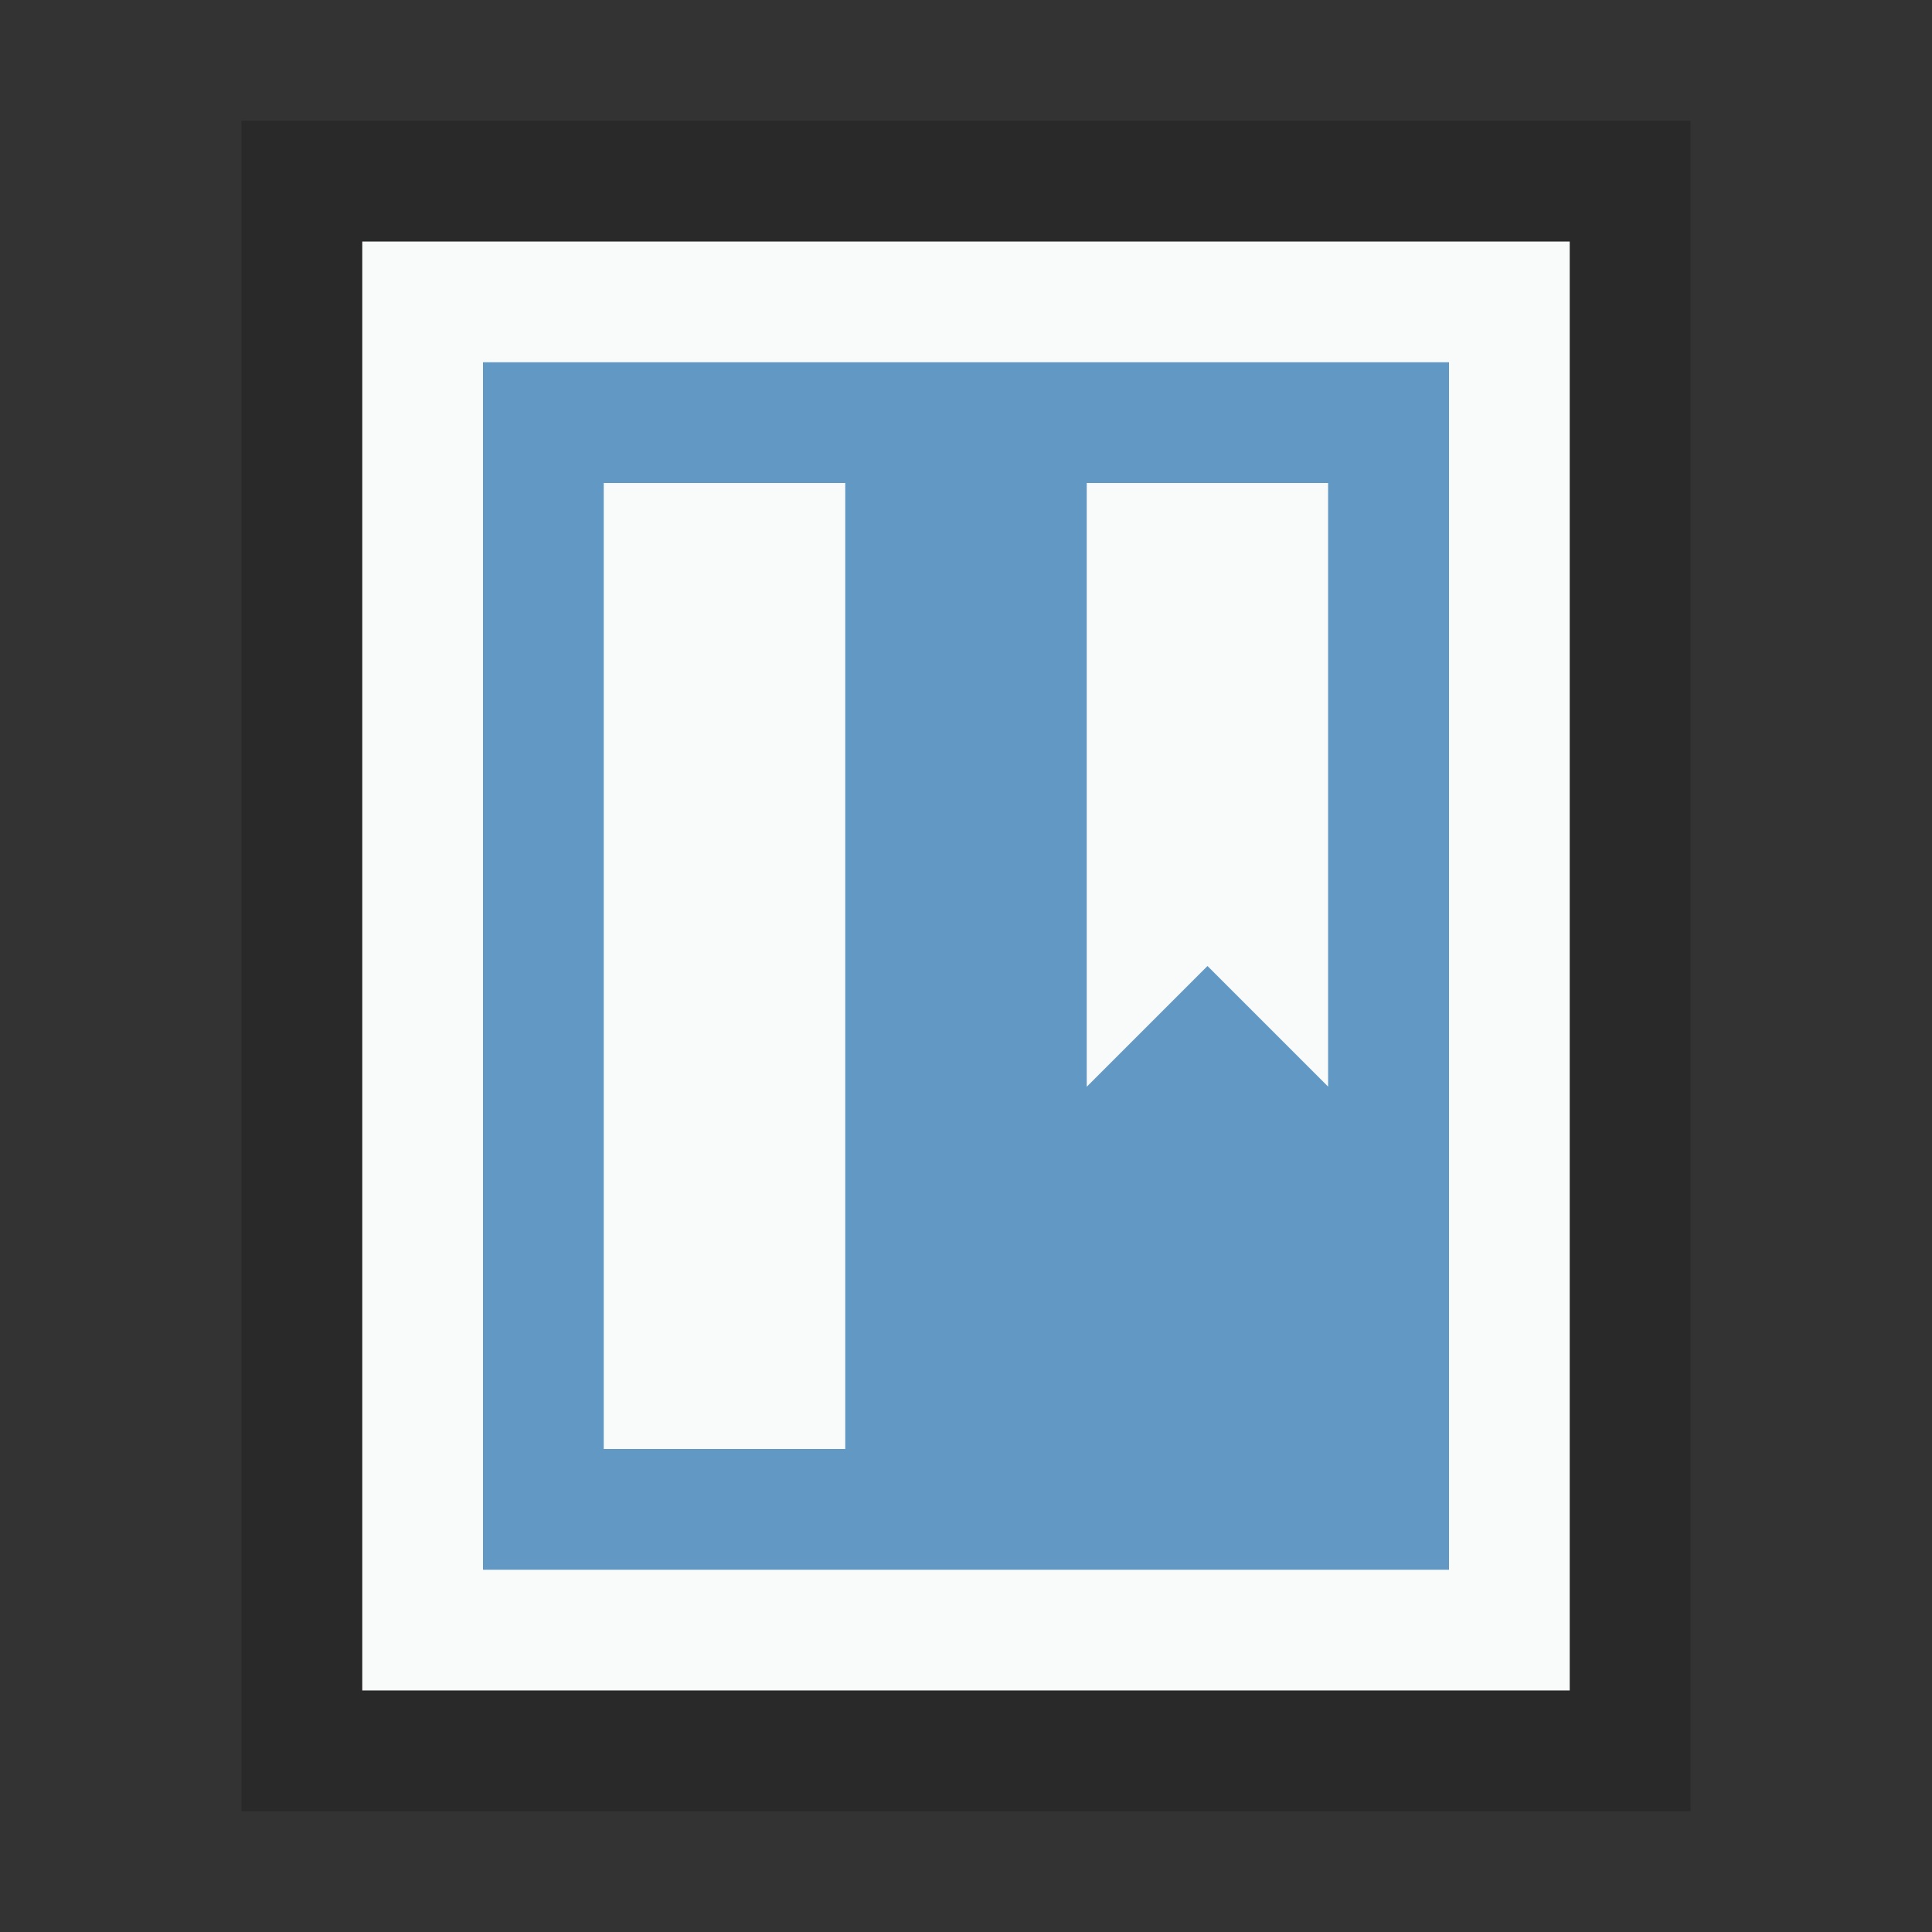 <svg xmlns="http://www.w3.org/2000/svg" width="16" height="16" viewBox="0 0 16 16">
  <rect x="0" y="0" width="16" height="16" fill="#333333" stroke="none"/>
  <g fill="none" fill-rule="evenodd">
    <g transform="translate(3 2)">
      <polygon fill="#F9FBFB" points="0 0 10 0 10 12 0 12"/>
      <path fill="#000" fill-opacity=".2" fill-rule="nonzero" d="M11,-1 L-1,-1 L-1,13 L11,13 L11,-1 Z M10,0 L10,12 L0,12 L0,0 L10,0 Z"/>
    </g>
    <g fill="#6198C4" transform="translate(4 3)">
      <path d="M8,0 L0,0 L0,10 L8,10 L8,0 Z M7,1 L7,9 L1,9 L1,1 L7,1 Z"/>
      <polygon points="3 .5 5 .5 5 6 6 5 7 6 7 .5 7.5 .5 7.5 9.5 3 9.5"/>
    </g>
  </g>
</svg>
